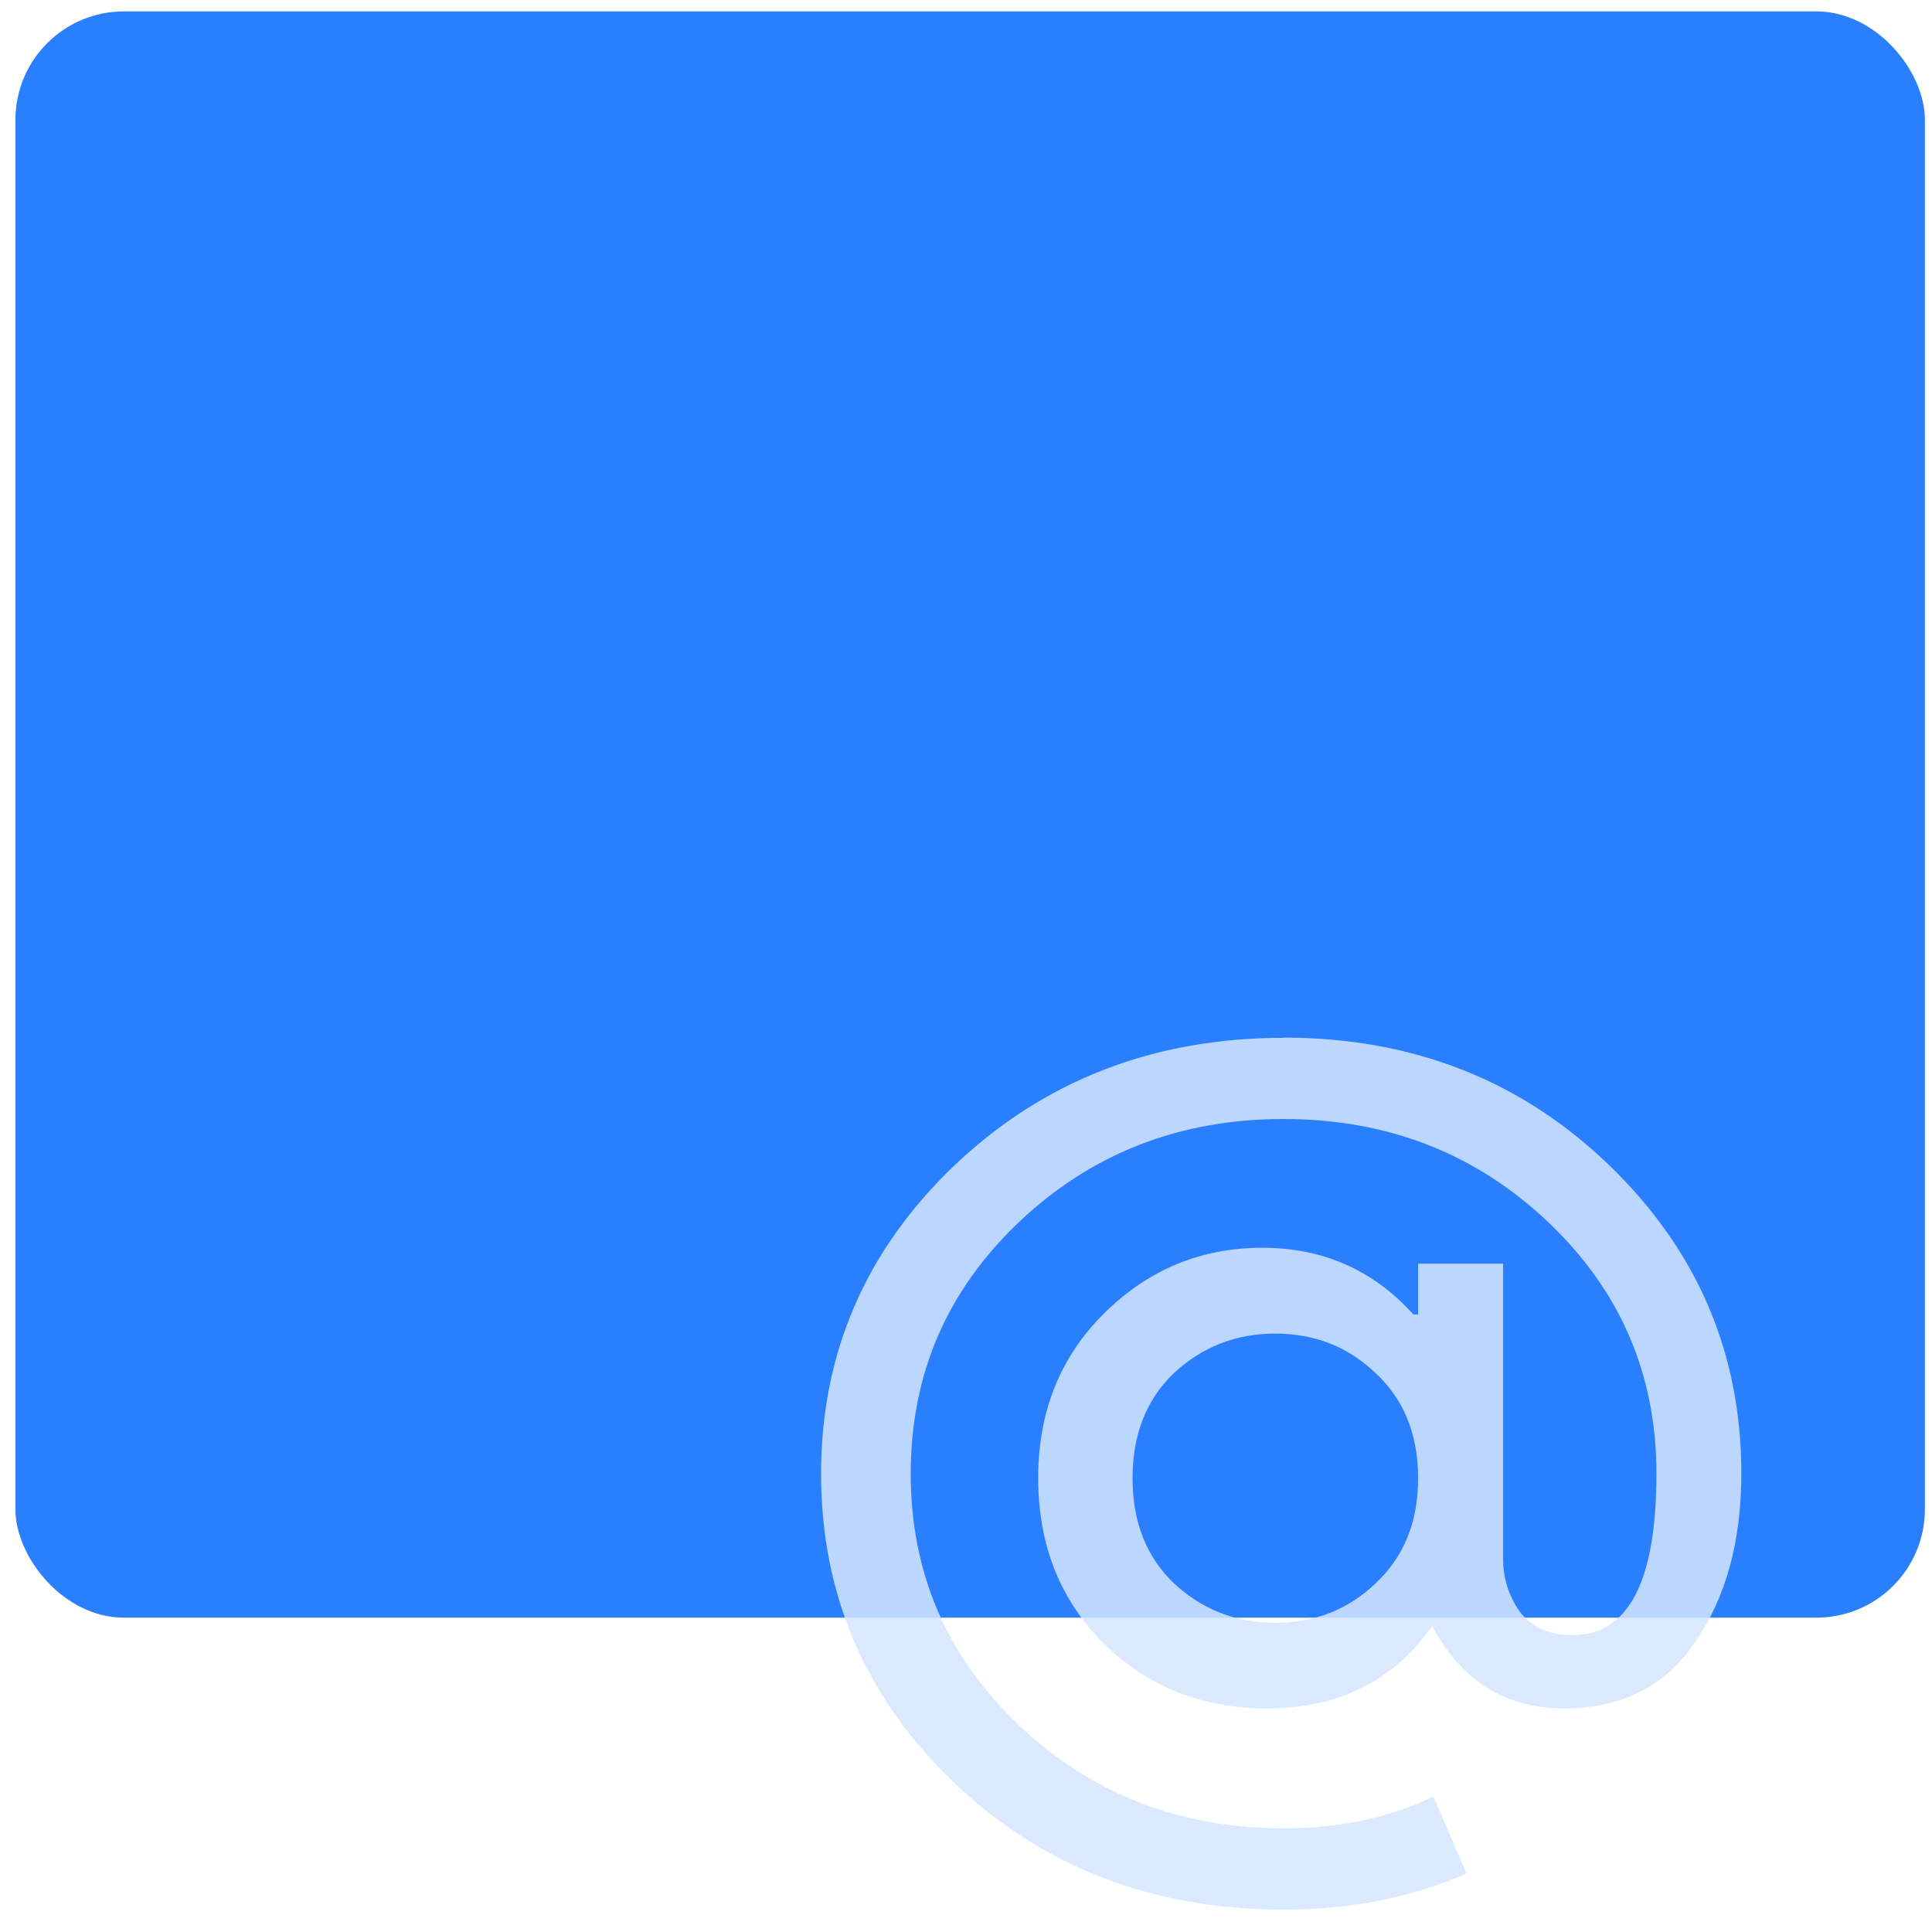 <?xml version="1.0" encoding="UTF-8" standalone="no"?>
<svg
   xmlns:dc="http://purl.org/dc/elements/1.1/"
   xmlns:cc="http://creativecommons.org/ns#"
   xmlns:rdf="http://www.w3.org/1999/02/22-rdf-syntax-ns#"
   xmlns:svg="http://www.w3.org/2000/svg"
   xmlns="http://www.w3.org/2000/svg"
   xmlns:sodipodi="http://sodipodi.sourceforge.net/DTD/sodipodi-0.dtd"
   xmlns:inkscape="http://www.inkscape.org/namespaces/inkscape"
   viewBox="0 0 64 64"
   id="svg2"
   version="1.1"
   inkscape:version="0.91 r13725"
   sodipodi:docname="application-vnd.stardivision.mail.svg">
  <sodipodi:namedview
     pagecolor="#ffffff"
     bordercolor="#666666"
     borderopacity="1"
     objecttolerance="10"
     gridtolerance="10"
     guidetolerance="10"
     inkscape:pageopacity="0"
     inkscape:pageshadow="2"
     inkscape:window-width="1280"
     inkscape:window-height="694"
     id="namedview17"
     showgrid="true"
     inkscape:zoom="3.6875"
     inkscape:cx="-3.6168418"
     inkscape:cy="32"
     inkscape:window-x="0"
     inkscape:window-y="0"
     inkscape:window-maximized="1"
     inkscape:current-layer="svg2">
    <inkscape:grid
       type="xygrid"
       id="grid4137" />
  </sodipodi:namedview>
  <defs
     id="defs4">
    <linearGradient
       id="0"
       x1="-74.929"
       y1="52.2"
       x2="-75.26"
       y2="2.356"
       gradientUnits="userSpaceOnUse"
       gradientTransform="matrix(1.075,0,0,1.029,113.085,0.073)">
      <stop
         stop-color="#259ee1"
         id="stop7" />
      <stop
         offset="1"
         stop-color="#19b4fd"
         id="stop9" />
    </linearGradient>
  </defs>
  <rect
     style="fill:#2a7fff"
     id="rect13"
     rx="3.593"
     y="0.378"
     x="0.511"
     height="53.209"
     width="63.254" />
  <path
     style="fill:#d5e5ff;fill-opacity:0.85"
     inkscape:connector-curvature="0"
     id="path15"
     d="m 42.518,34.372 q 6.41,0 10.788,4.227 4.378,4.227 4.378,10.212 0,3.366 -1.524,5.574 -1.485,2.208 -4.338,2.208 -2.931,0 -4.378,-2.731 -1.915,2.731 -5.472,2.731 -3.205,0 -5.393,-2.133 -2.188,-2.17 -2.188,-5.499 0,-3.294 2.188,-5.457 2.188,-2.17 5.238,-2.17 3.01,0 5.003,2.208 l 0.157,0 0,-1.684 2.814,0 0,9.763 q 0,0.973 0.547,1.759 0.586,0.786 1.759,0.786 2.774,0 2.774,-5.349 0,-4.938 -3.596,-8.343 -3.596,-3.405 -8.755,-3.405 -5.159,0 -8.755,3.405 -3.596,3.405 -3.596,8.343 0,4.938 3.596,8.343 3.596,3.405 8.755,3.405 2.774,0 4.964,-1.048 l 1.095,2.544 q -2.736,1.197 -6.058,1.197 -6.488,0 -10.905,-4.19 -4.417,-4.227 -4.417,-10.25 0,-5.985 4.417,-10.212 4.455,-4.227 10.905,-4.227 m -3.635,18.069 q 1.407,1.31 3.362,1.31 1.955,0 3.322,-1.31 Q 46.977,51.137 46.977,48.967 q 0,-2.17 -1.407,-3.48 -1.369,-1.31 -3.322,-1.31 -1.955,0 -3.362,1.31 -1.369,1.31 -1.369,3.48 0,2.17 1.369,3.48" />
</svg>
